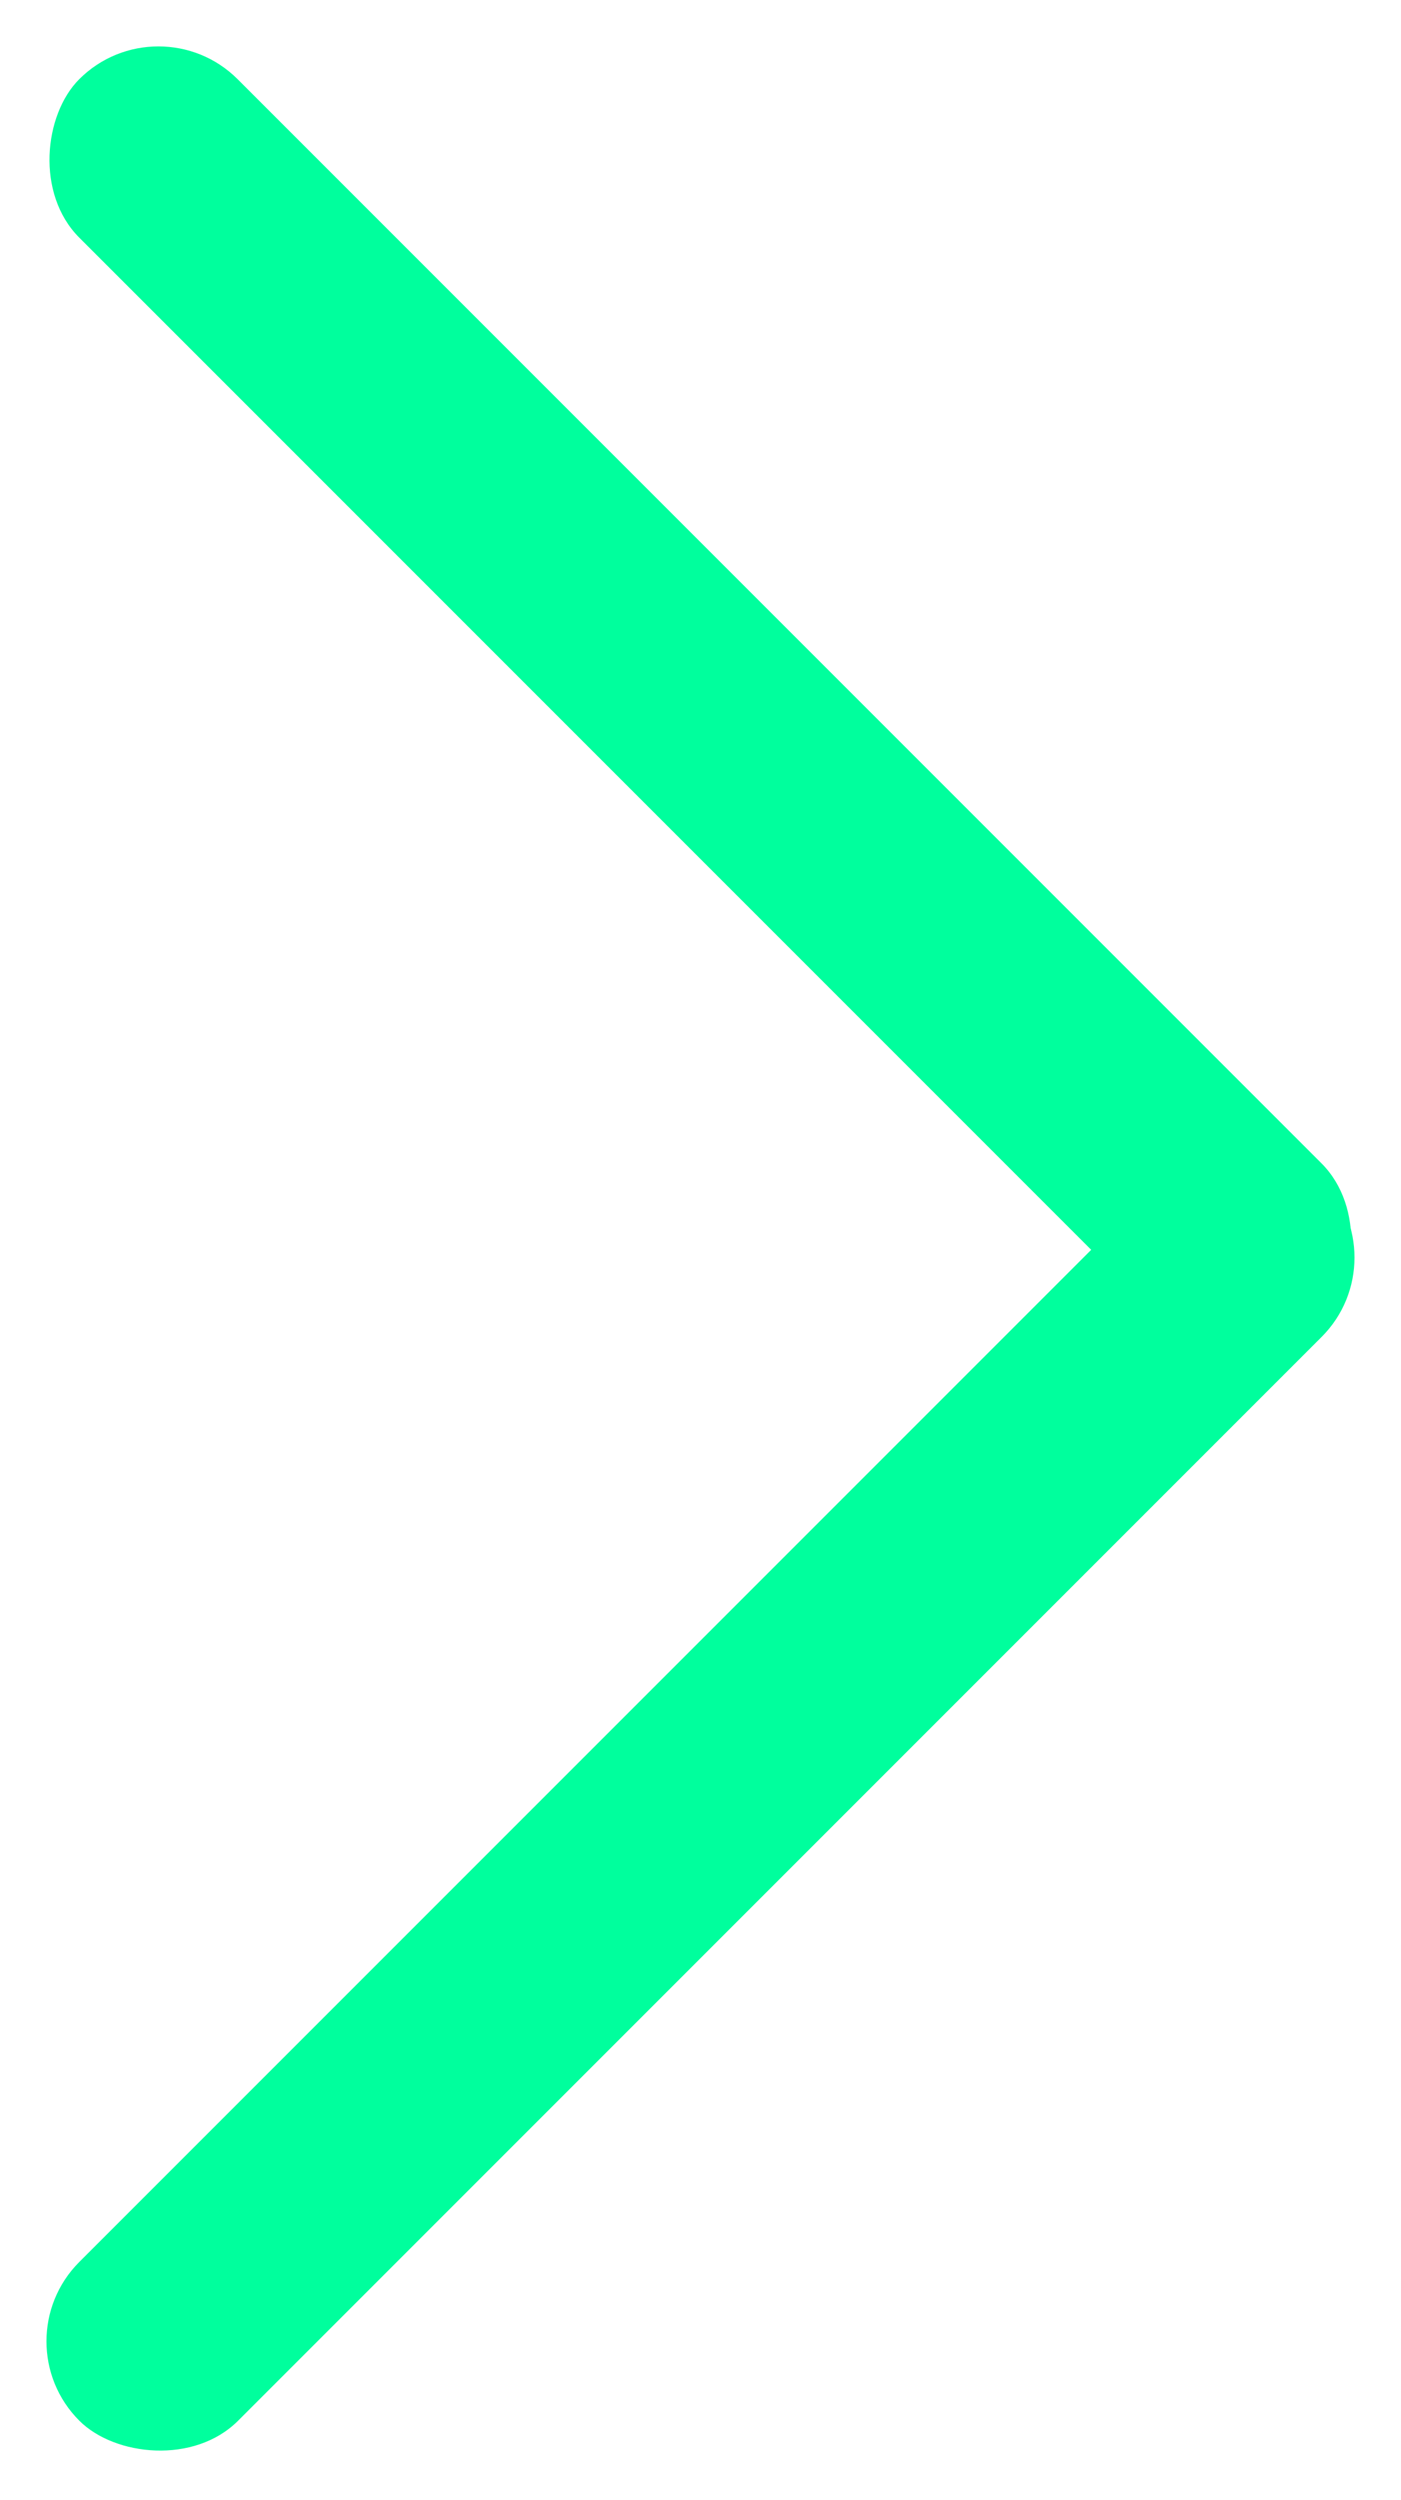<svg id="Group_314" data-name="Group 314" xmlns="http://www.w3.org/2000/svg" width="8" height="14.273" viewBox="0 0 8 14.273">
  <rect id="Rectangle_44" data-name="Rectangle 44" width="10.032" height="1.282" rx="0.641" transform="translate(8 7.179) rotate(135)" fill="#00FF9D"/>
  <rect id="Rectangle_45" data-name="Rectangle 45" width="10.032" height="1.279" rx="0.64" transform="translate(7.094 7.998) rotate(-135)" fill="#00FF9D"/>
</svg>
